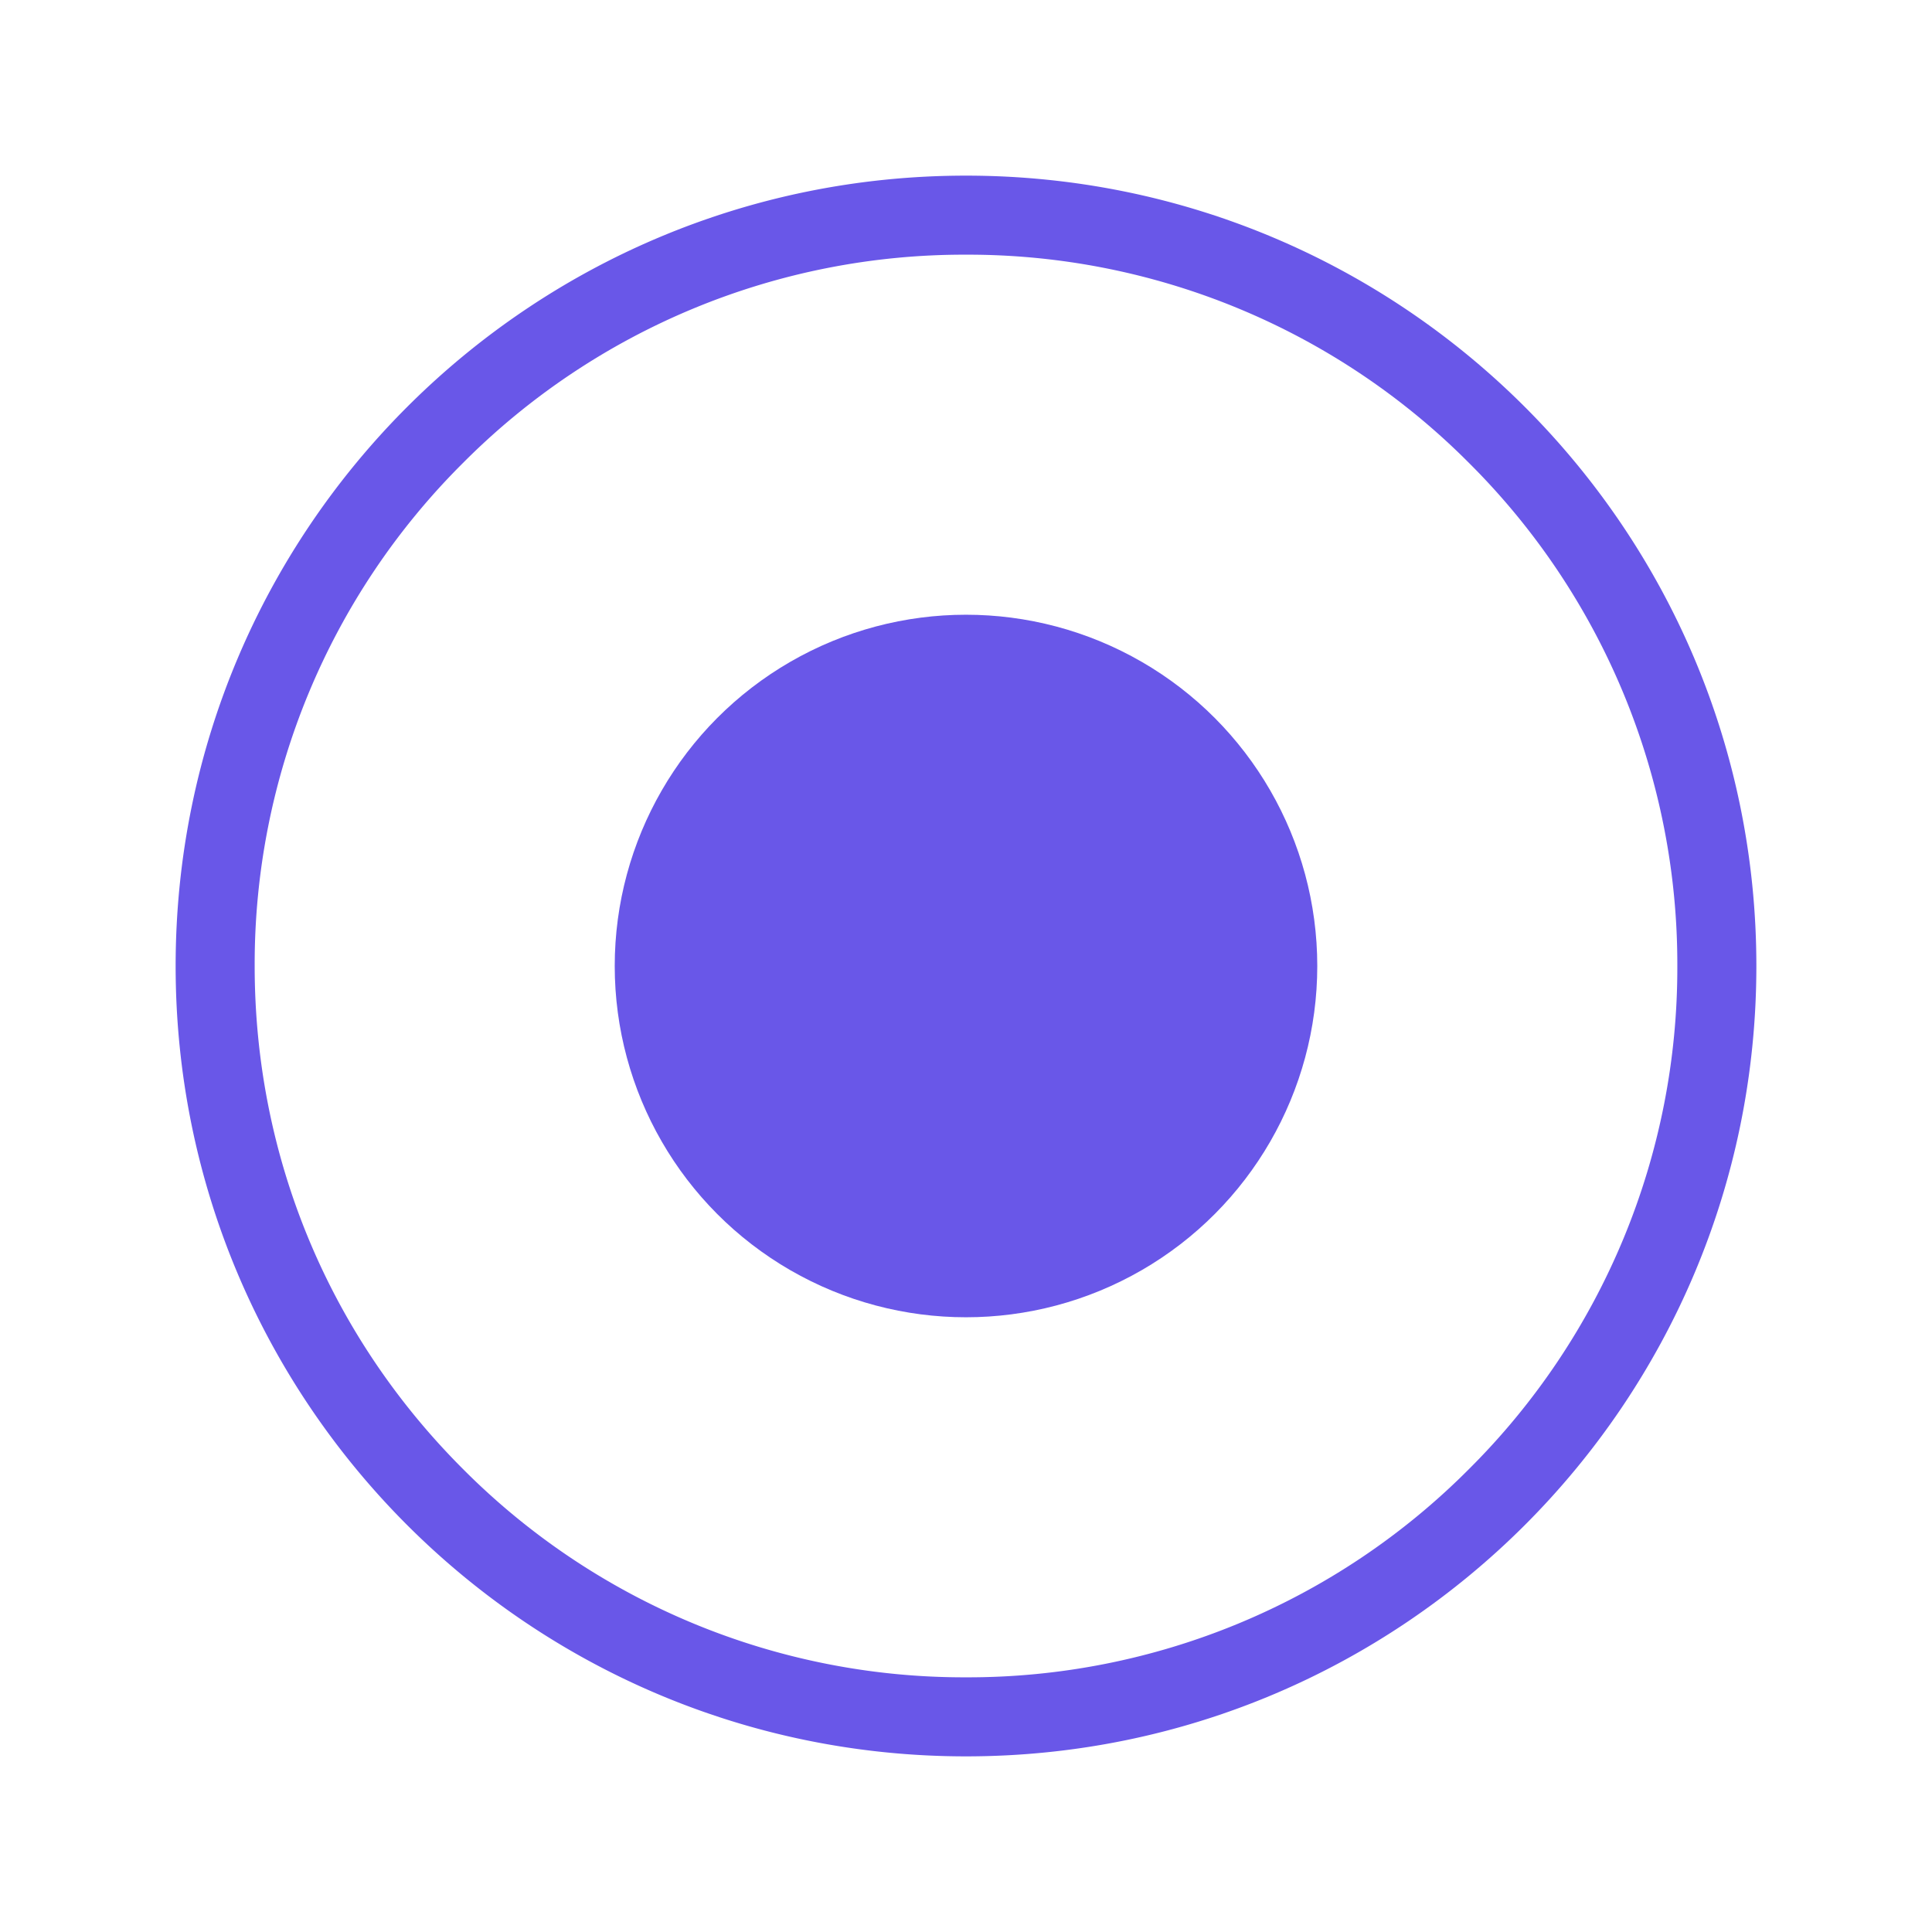 <svg width="22" height="22" viewBox="0 0 22 22" fill="none" xmlns="http://www.w3.org/2000/svg">
    <path d="M11 19.1a8.048 8.048 0 0 0 5.728-2.372A8.048 8.048 0 0 0 19.1 11a8.048 8.048 0 0 0-2.372-5.728A8.048 8.048 0 0 0 11 2.9a8.047 8.047 0 0 0-5.728 2.372A8.047 8.047 0 0 0 2.9 11c0 2.165.842 4.199 2.372 5.728A8.048 8.048 0 0 0 11 19.1zm0 .9c-4.973 0-9-4.027-9-9s4.027-9 9-9 9 4.027 9 9-4.027 9-9 9z" fill="#6957E8"/>
    <circle cx="11" cy="11" r="4" fill="#6957E8"/>
</svg>
